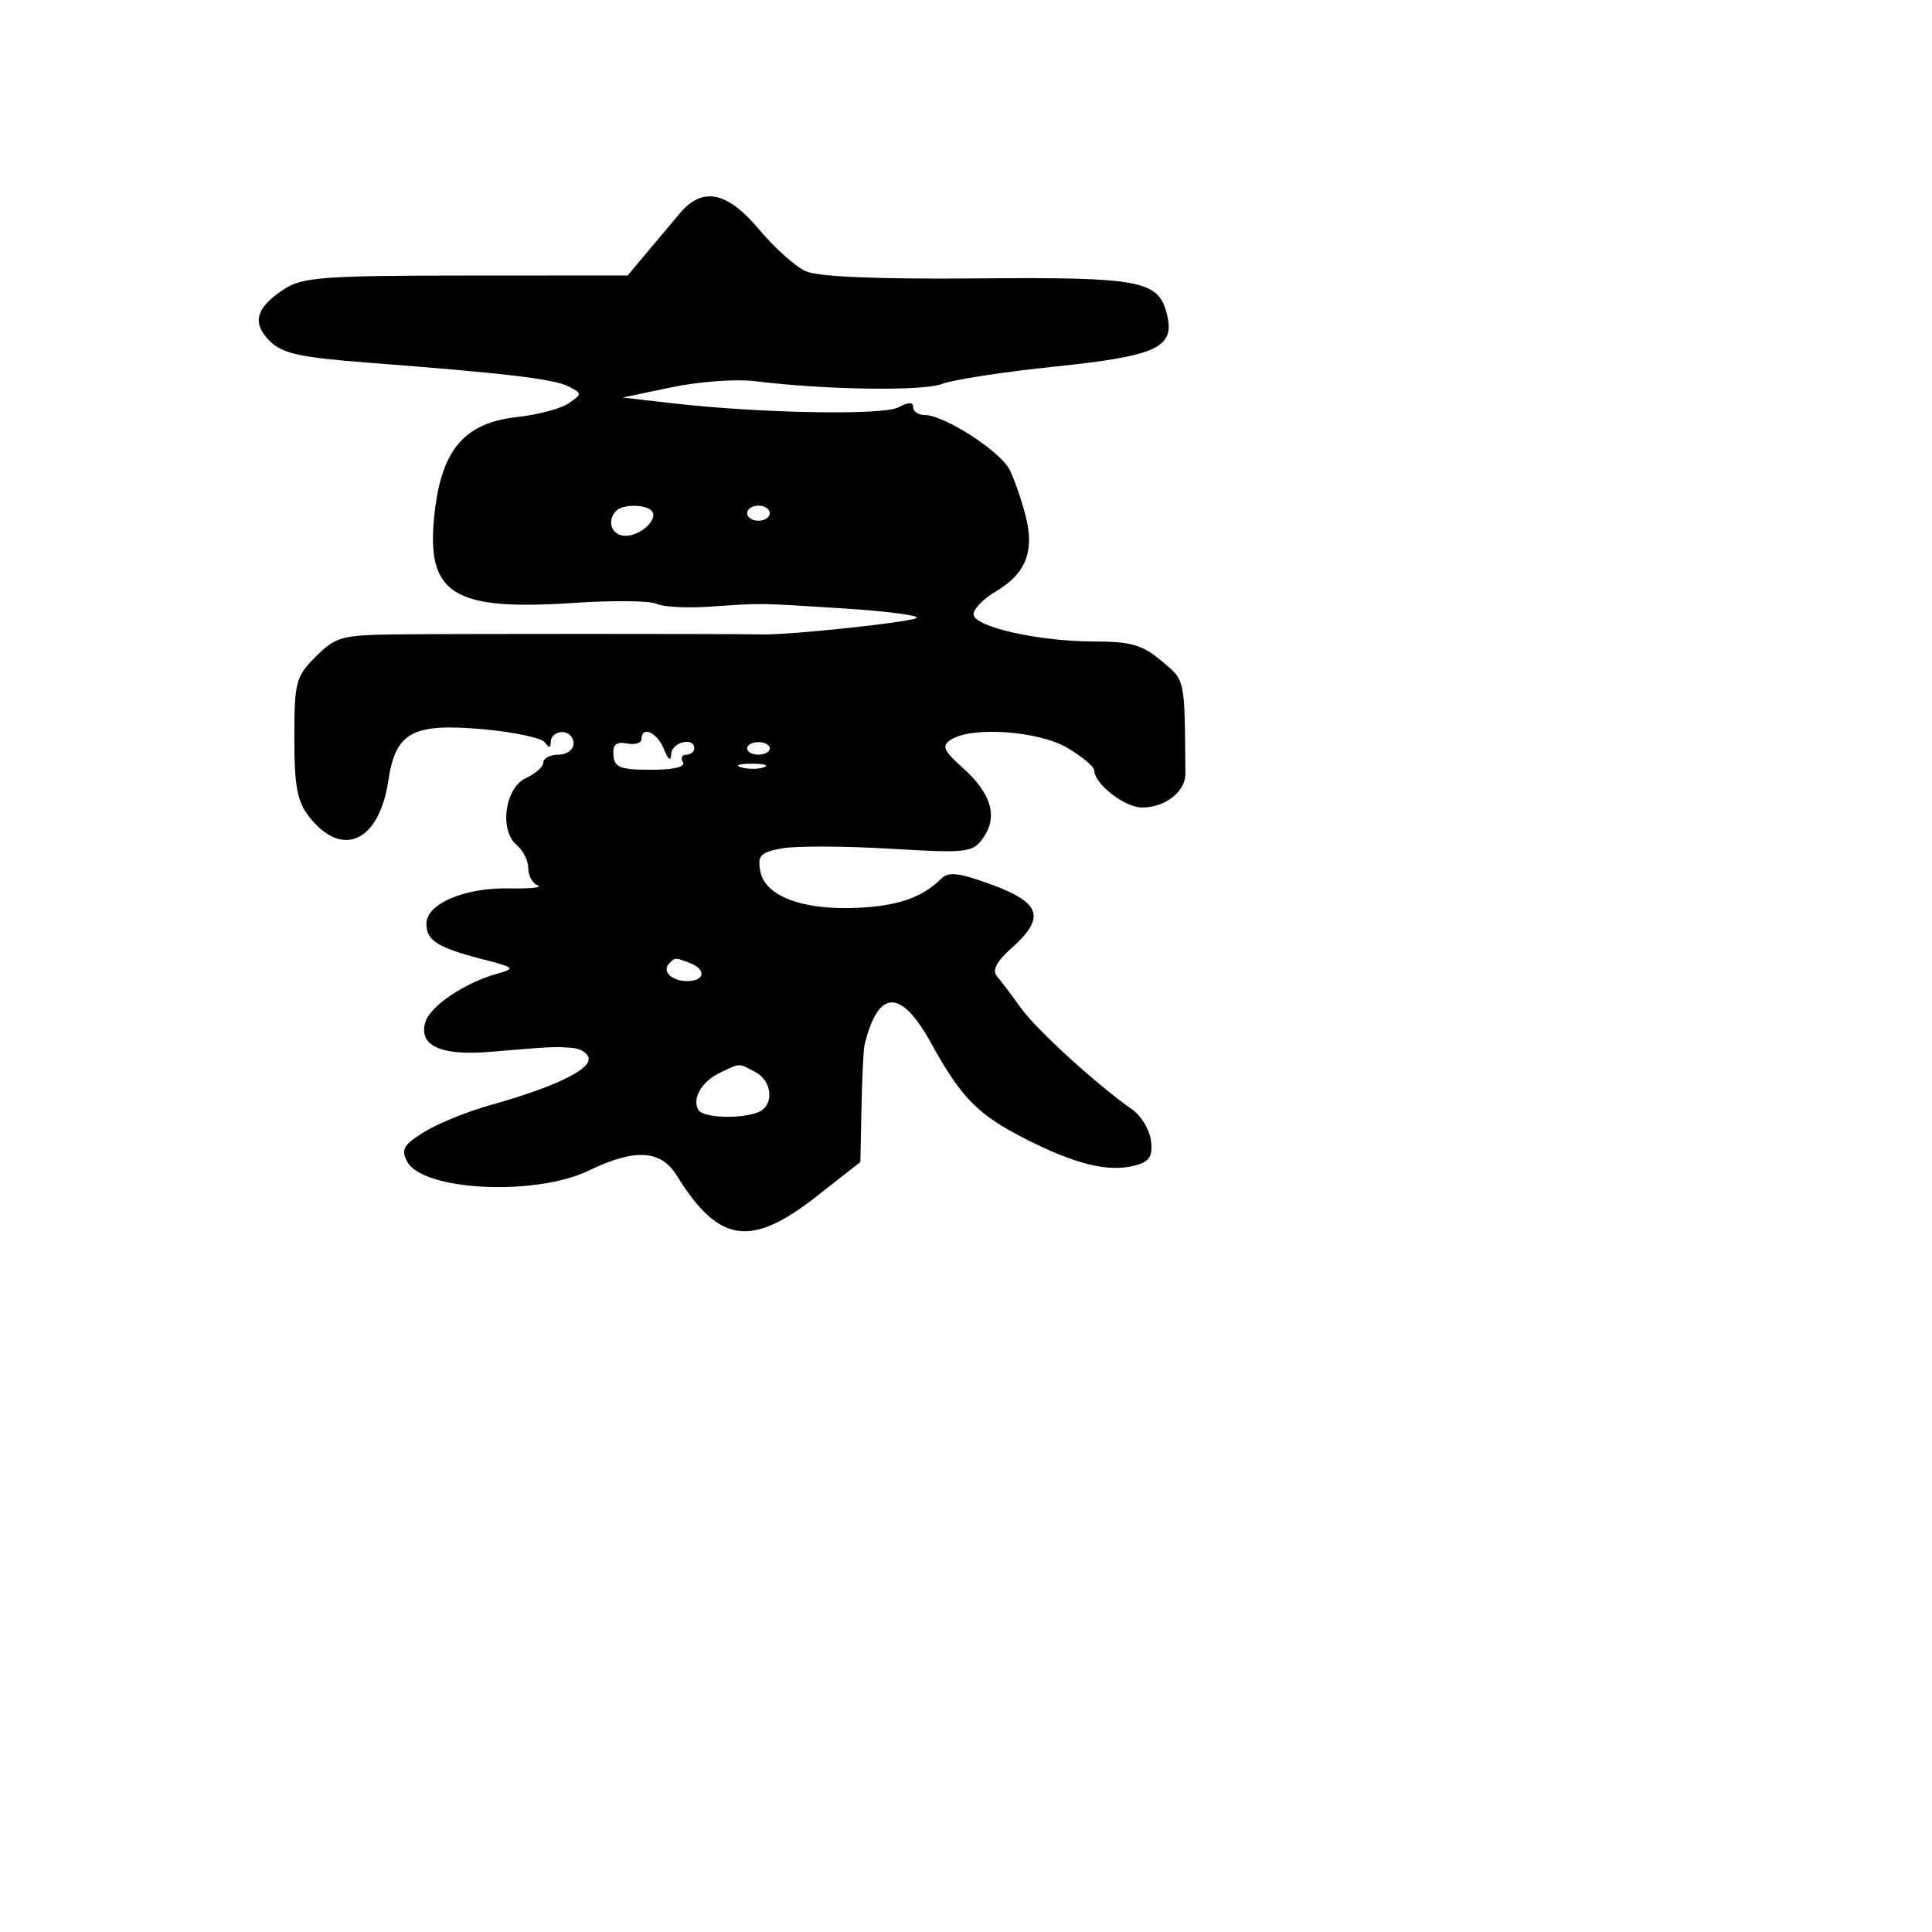 <svg xmlns="http://www.w3.org/2000/svg" width="256" height="256" viewBox="0 0 256 256" version="1.1">
	<path d="M 90.096 28.250 C 89.056 29.488, 87.071 31.850, 85.685 33.500 L 83.166 36.500 61.773 36.511 C 42.878 36.520, 40.059 36.731, 37.636 38.319 C 33.894 40.770, 33.340 42.784, 35.745 45.189 C 37.395 46.840, 39.765 47.365, 48.634 48.044 C 67.028 49.454, 73.425 50.213, 75.348 51.213 C 77.145 52.148, 77.145 52.210, 75.348 53.445 C 74.331 54.144, 71.265 54.960, 68.532 55.260 C 61.571 56.022, 58.537 59.536, 57.587 67.938 C 56.369 78.700, 59.858 80.965, 76 79.889 C 81.225 79.541, 86.175 79.595, 87 80.008 C 87.825 80.422, 90.975 80.594, 94 80.389 C 101.247 79.899, 100.078 79.883, 111.781 80.622 C 117.436 80.979, 121.792 81.542, 121.460 81.873 C 120.917 82.417, 104.655 84.158, 101 84.063 C 97.581 83.975, 59.899 83.972, 52.596 84.059 C 45.303 84.146, 44.472 84.374, 41.846 87 C 39.196 89.650, 39 90.392, 39 97.788 C 39 104.184, 39.385 106.219, 40.976 108.242 C 45.343 113.794, 50.241 111.548, 51.457 103.436 C 52.422 97.005, 54.646 95.797, 64 96.627 C 68.125 96.993, 71.831 97.789, 72.235 98.396 C 72.745 99.163, 72.974 99.118, 72.985 98.250 C 72.993 97.563, 73.675 97, 74.500 97 C 75.325 97, 76 97.675, 76 98.500 C 76 99.333, 75.111 100, 74 100 C 72.900 100, 72 100.460, 72 101.021 C 72 101.583, 70.965 102.515, 69.700 103.091 C 66.898 104.368, 66.120 110.025, 68.478 111.982 C 69.315 112.677, 70 114.052, 70 115.039 C 70 116.026, 70.563 117.055, 71.250 117.325 C 71.938 117.595, 70.250 117.771, 67.500 117.715 C 61.559 117.594, 56.500 119.751, 56.500 122.404 C 56.500 124.635, 57.974 125.561, 64 127.120 C 68.255 128.221, 68.355 128.325, 65.843 129.031 C 61.580 130.229, 57.048 133.273, 56.376 135.390 C 55.383 138.518, 58.361 139.922, 64.841 139.382 C 73.336 138.673, 73.333 138.673, 75.750 138.842 C 76.987 138.929, 78 139.607, 78 140.348 C 78 141.873, 73.112 144.157, 65 146.422 C 61.975 147.267, 58.023 148.870, 56.218 149.984 C 53.464 151.684, 53.100 152.318, 53.959 153.924 C 56.031 157.795, 70.929 158.530, 78.006 155.111 C 84.117 152.159, 87.548 152.347, 89.662 155.750 C 95.256 164.759, 99.469 165.378, 108.250 158.485 L 114 153.971 114.152 146.735 C 114.236 142.756, 114.414 139.050, 114.547 138.500 C 116.360 131.013, 119.358 130.929, 123.392 138.251 C 127.380 145.491, 129.629 147.761, 136 150.976 C 142.552 154.283, 146.836 155.330, 150.274 154.467 C 152.293 153.961, 152.747 153.298, 152.516 151.194 C 152.357 149.744, 151.243 147.869, 150.042 147.028 C 145.310 143.717, 137.386 136.494, 135.285 133.576 C 134.067 131.884, 132.633 129.987, 132.098 129.359 C 131.431 128.577, 132.047 127.398, 134.063 125.602 C 138.551 121.603, 137.938 119.628, 131.468 117.245 C 127.069 115.624, 125.682 115.461, 124.697 116.446 C 122.167 118.976, 118.765 120.119, 113.209 120.307 C 106.118 120.547, 101.365 118.691, 100.744 115.439 C 100.350 113.381, 100.755 112.949, 103.573 112.420 C 105.382 112.081, 111.801 112.096, 117.838 112.453 C 128.261 113.069, 128.890 112.995, 130.297 110.986 C 132.254 108.193, 131.349 105.120, 127.578 101.749 C 124.998 99.443, 124.743 98.839, 126 98.014 C 128.740 96.217, 137.616 96.841, 141.443 99.099 C 143.399 100.253, 145 101.603, 145 102.099 C 145 103.863, 149.038 107, 151.309 107 C 154.417 107, 157.093 104.902, 157.073 102.481 C 156.968 89.712, 157.081 90.246, 153.904 87.572 C 151.383 85.451, 149.821 85, 145 85 C 137.610 85, 129 83.054, 129 81.385 C 129 80.685, 130.312 79.338, 131.915 78.391 C 135.944 76.011, 137.114 73.054, 135.895 68.331 C 135.351 66.224, 134.399 63.485, 133.781 62.244 C 132.564 59.805, 125.129 55, 122.572 55 C 121.707 55, 121 54.534, 121 53.965 C 121 53.254, 120.390 53.256, 119.052 53.972 C 117.013 55.063, 100.643 54.765, 89 53.425 L 82.500 52.676 89 51.314 C 92.575 50.565, 97.525 50.201, 100 50.505 C 109.432 51.665, 122.252 51.854, 124.822 50.871 C 126.295 50.308, 133.044 49.271, 139.821 48.567 C 153.364 47.160, 155.731 46.048, 154.618 41.614 C 153.496 37.144, 151.159 36.706, 129.420 36.892 C 116.132 37.005, 108.383 36.676, 106.742 35.929 C 105.372 35.304, 102.597 32.815, 100.576 30.397 C 96.374 25.370, 93.083 24.696, 90.096 28.250 M 81.667 67.667 C 80.326 69.007, 81.050 71, 82.878 71 C 84.964 71, 87.352 68.685, 86.325 67.658 C 85.471 66.804, 82.524 66.810, 81.667 67.667 M 99 68 C 99 68.550, 99.675 69, 100.500 69 C 101.325 69, 102 68.550, 102 68 C 102 67.450, 101.325 67, 100.500 67 C 99.675 67, 99 67.450, 99 68 M 85 97.943 C 85 98.461, 84.130 98.718, 83.067 98.513 C 81.663 98.243, 81.175 98.668, 81.280 100.070 C 81.402 101.691, 82.201 102, 86.272 102 C 89.248 102, 90.880 101.614, 90.500 101 C 90.160 100.450, 90.359 100, 90.941 100 C 91.523 100, 92 99.625, 92 99.167 C 92 97.597, 89 98.331, 88.937 99.917 C 88.896 100.932, 88.549 100.693, 87.969 99.250 C 87.076 97.028, 85 96.114, 85 97.943 M 99 99.167 C 99 99.625, 99.675 100, 100.500 100 C 101.325 100, 102 99.625, 102 99.167 C 102 98.708, 101.325 98.333, 100.500 98.333 C 99.675 98.333, 99 98.708, 99 99.167 M 98.269 101.693 C 99.242 101.947, 100.592 101.930, 101.269 101.656 C 101.946 101.382, 101.150 101.175, 99.500 101.195 C 97.850 101.215, 97.296 101.439, 98.269 101.693 M 88.694 127.639 C 87.651 128.682, 88.972 130, 91.059 130 C 93.395 130, 93.627 128.455, 91.418 127.607 C 89.466 126.858, 89.476 126.858, 88.694 127.639 M 95.308 142.194 C 92.941 143.339, 91.653 145.629, 92.556 147.090 C 93.193 148.121, 98.034 148.308, 100.418 147.393 C 102.614 146.550, 102.399 143.284, 100.066 142.035 C 97.830 140.839, 98.135 140.828, 95.308 142.194" stroke="none" fill="black" fill-rule="evenodd"/>
</svg>